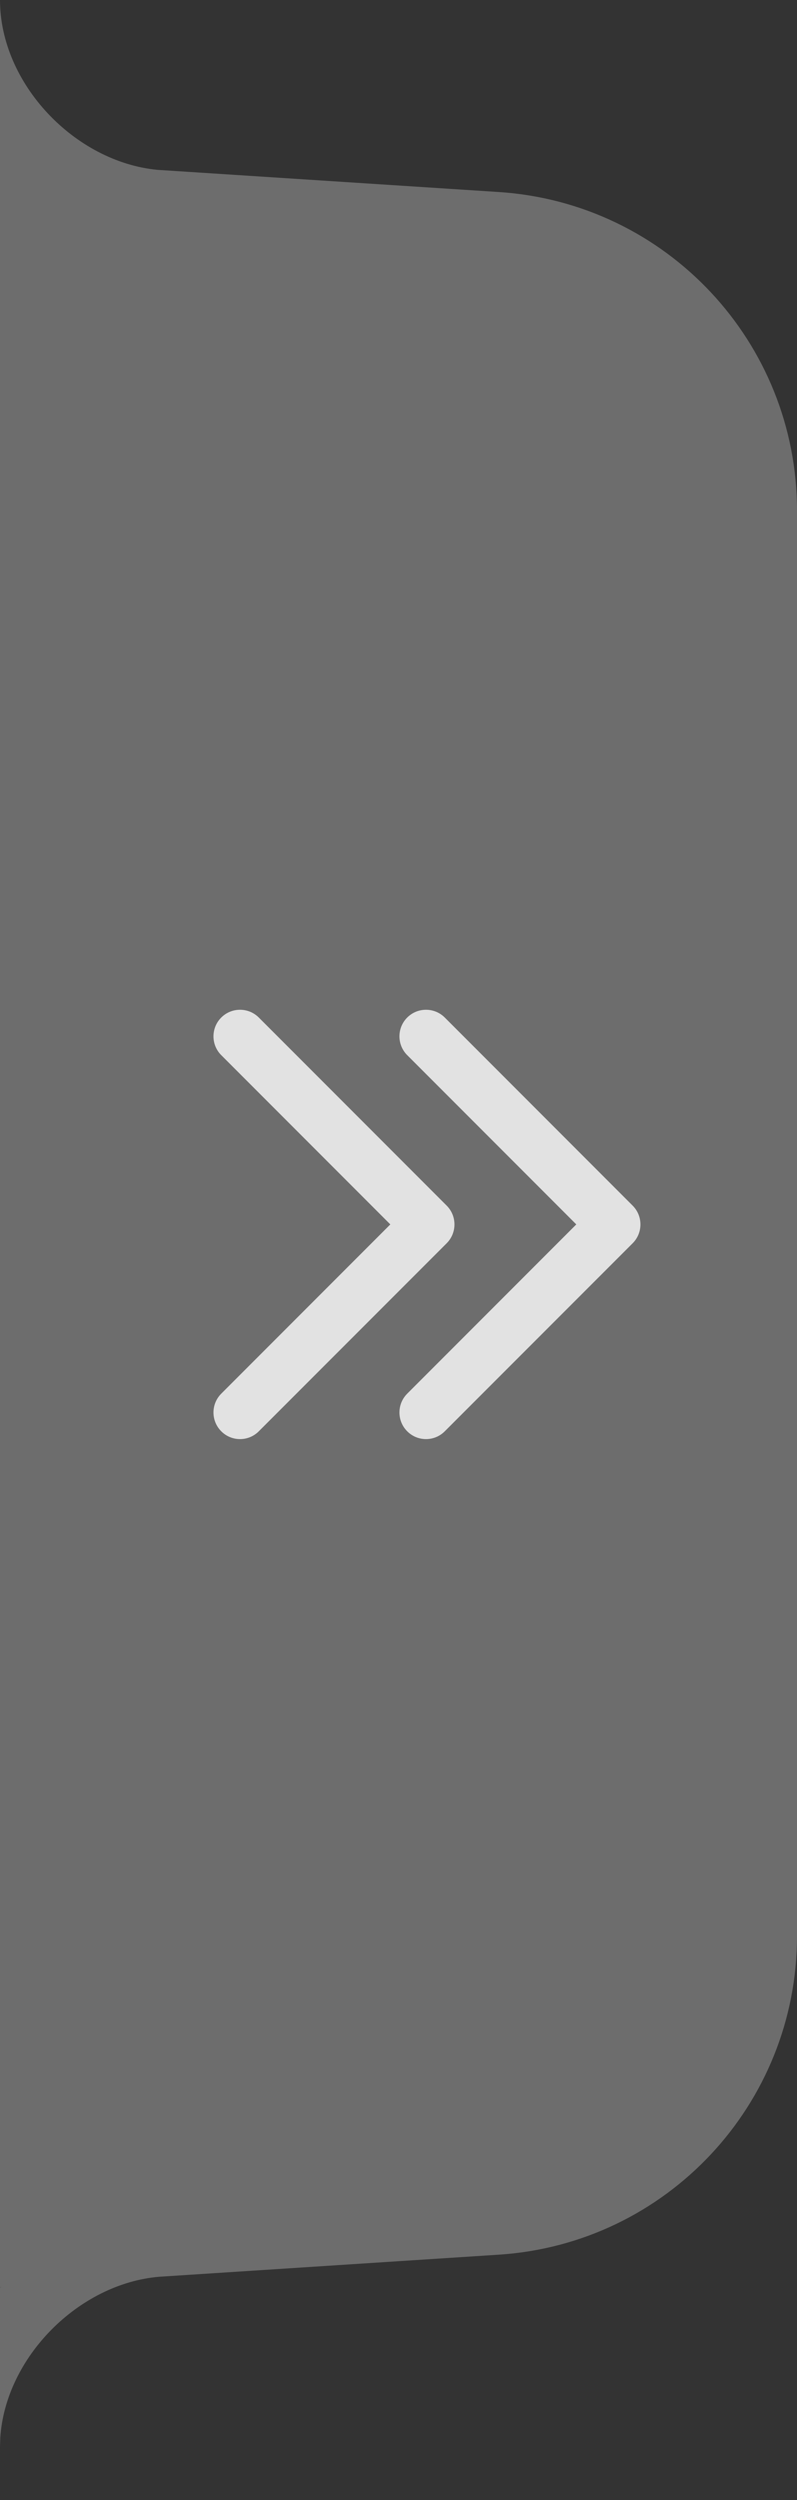 <?xml version="1.0" encoding="UTF-8"?>
<svg width="15px" height="47px" viewBox="0 0 15 47" version="1.1" xmlns="http://www.w3.org/2000/svg" xmlns:xlink="http://www.w3.org/1999/xlink">
    <rect x="0" y="0" width="15" height="47" fill="#333333" stroke="none"/>
    <title>03_Common_Arrow/2_Special/common_arrow_window_unfold_nor_l</title>
    <g id="03_Common_Arrow/2_Special/common_arrow_window_unfold_nor_l" stroke="none" stroke-width="1" fill="none" fill-rule="evenodd">
        <g id="03_Common_Arrow/common_arrow_window_unfold_nor_l" fill-rule="nonzero">
            <path d="M0,2.44249065e-14 C0,1.57 1.405,3.043 2.962,3.193 L9.389,3.61 C12.545,3.816 15,6.435 15,9.598 L15,36.399 C15,39.561 12.545,42.181 9.389,42.386 L2.999,42.801 C1.484,42.928 0.102,44.313 0.005,45.831 L0,46 L0,43 L0.039,42.993 L0,42.997 L0,2.44249065e-14 Z" id="Combined-Shape" fill="#808080" opacity="0.75"></path>
            <path d="M8.371,19.129 L11.907,22.664 C12.102,22.859 12.102,23.176 11.907,23.371 L8.371,26.907 C8.176,27.102 7.859,27.102 7.664,26.907 C7.469,26.712 7.469,26.395 7.664,26.2 L10.846,23.018 L7.664,19.836 C7.469,19.641 7.469,19.324 7.664,19.129 C7.859,18.933 8.176,18.933 8.371,19.129 Z M4.871,19.129 L8.407,22.664 C8.602,22.859 8.602,23.176 8.407,23.371 L4.871,26.907 C4.676,27.102 4.359,27.102 4.164,26.907 C3.969,26.712 3.969,26.395 4.164,26.2 L7.346,23.018 L4.164,19.836 C3.969,19.641 3.969,19.324 4.164,19.129 C4.359,18.933 4.676,18.933 4.871,19.129 Z" id="Combined-Shape" fill="#FFFFFF" opacity="0.799" transform="translate(8.036, 23.018) scale(-1, 1) rotate(180) translate(-8.036, -23.018) "></path>
        </g>
    </g>
</svg>